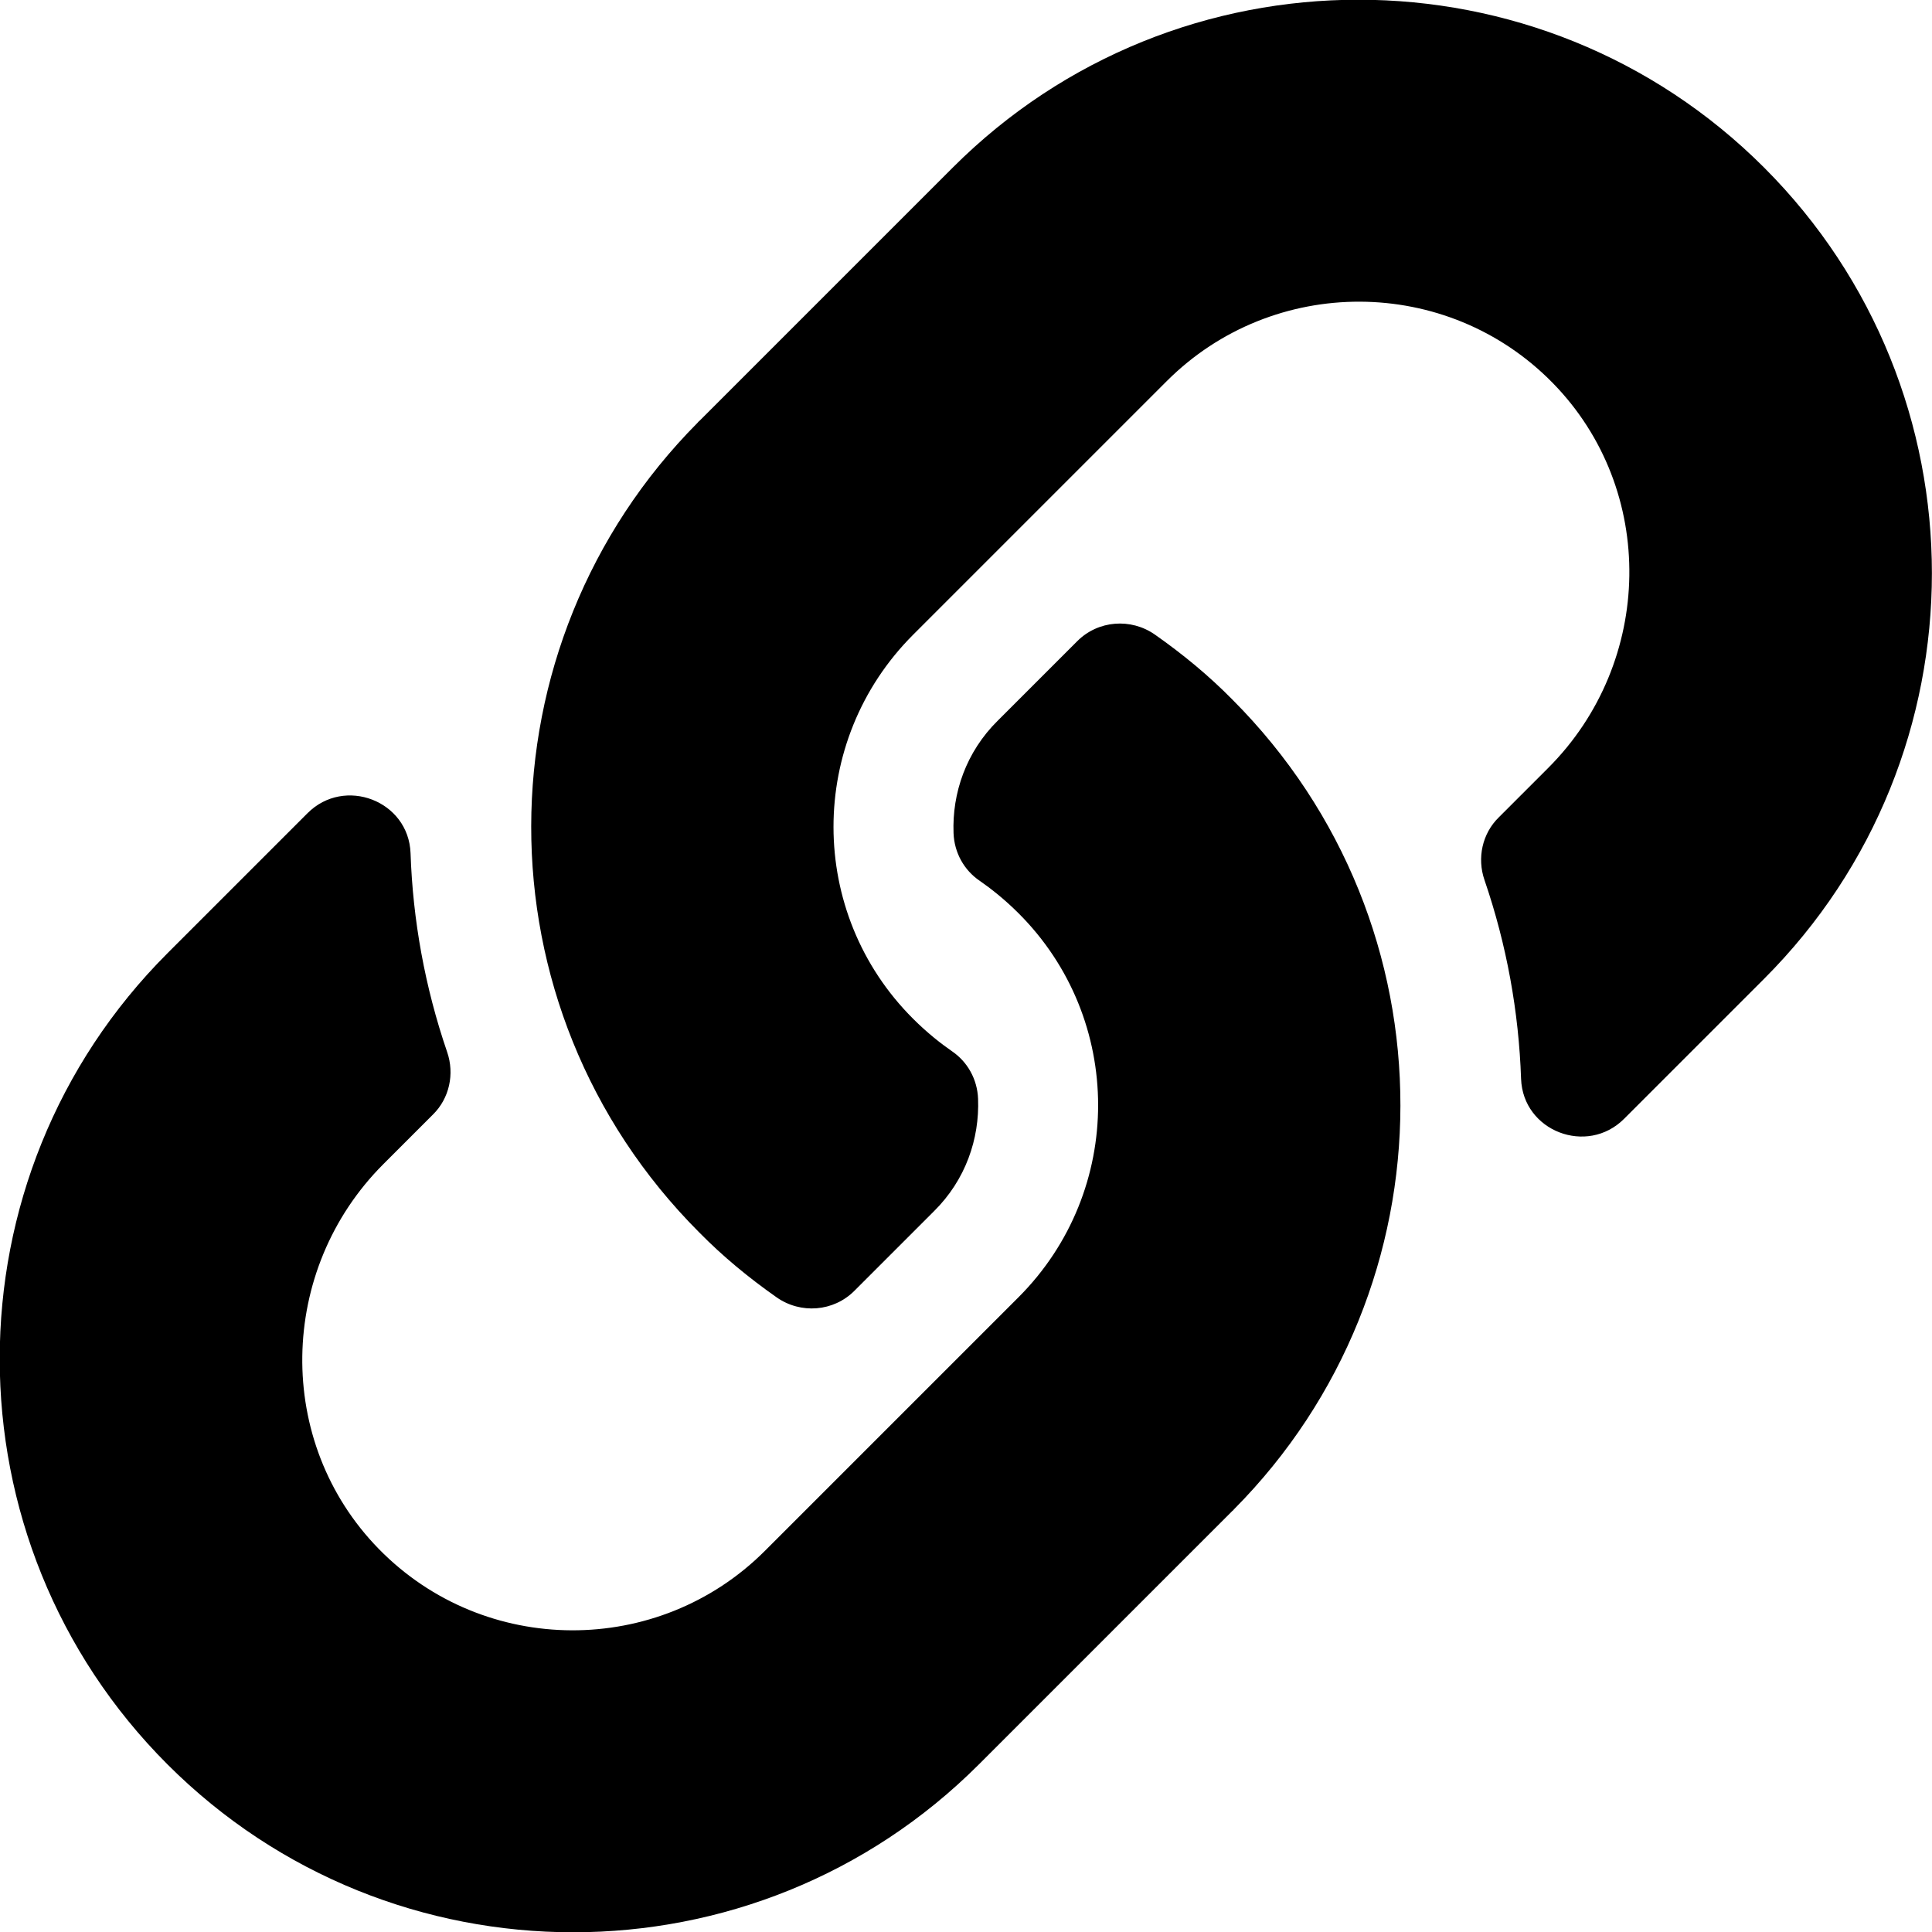 <svg xmlns="http://www.w3.org/2000/svg" width="100%" height="100%" viewBox="0 0 512 512"><path fill="currentColor" d="M326.6 185.4c59.7 59.8 58.9 155.7 0.4 214.6-0.1 0.1-0.2 0.3-0.4 0.4l-67.2 67.2c-59.3 59.3-155.7 59.3-215 0-59.3-59.3-59.3-155.7 0-215l37.1-37.1c9.8-9.8 26.8-3.3 27.3 10.6 0.6 17.7 3.8 35.5 9.7 52.7 2 5.8 0.6 12.3-3.8 16.6l-13.1 13.1c-28 28-28.9 73.7-1.2 102 28 28.6 74.1 28.7 102.3 0.5l67.2-67.2c28.2-28.2 28.1-73.8 0-101.8-3.7-3.7-7.4-6.6-10.3-8.6-4.1-2.8-6.7-7.4-6.9-12.6-0.4-10.6 3.3-21.5 11.7-29.8l21.1-21.1c5.5-5.5 14.2-6.2 20.6-1.7 7.4 5.2 14.2 10.8 20.5 17.2zM467.5 44.4c59.3 59.3 59.3 155.7 0 215l-37.1 37.1c-9.8 9.8-26.8 3.3-27.3-10.6-0.6-17.7-3.8-35.5-9.7-52.7-2-5.8-0.6-12.3 3.8-16.6l13.1-13.1c28-28 28.9-73.7 1.2-102-28-28.6-74.1-28.7-102.3-0.5l-67.2 67.2c-28.2 28.2-28.1 73.8 0 101.8 3.7 3.7 7.4 6.6 10.3 8.6 4.1 2.8 6.7 7.4 6.9 12.6 0.4 10.6-3.3 21.5-11.7 29.8l-21.1 21.1c-5.5 5.5-14.2 6.2-20.6 1.7-7.4-5.2-14.2-10.8-20.5-17.2-59.7-59.8-58.9-155.7-0.4-214.6 0.1-0.1 0.2-0.3 0.4-0.4l67.2-67.2c59.3-59.3 155.7-59.3 215 0z" /></svg>